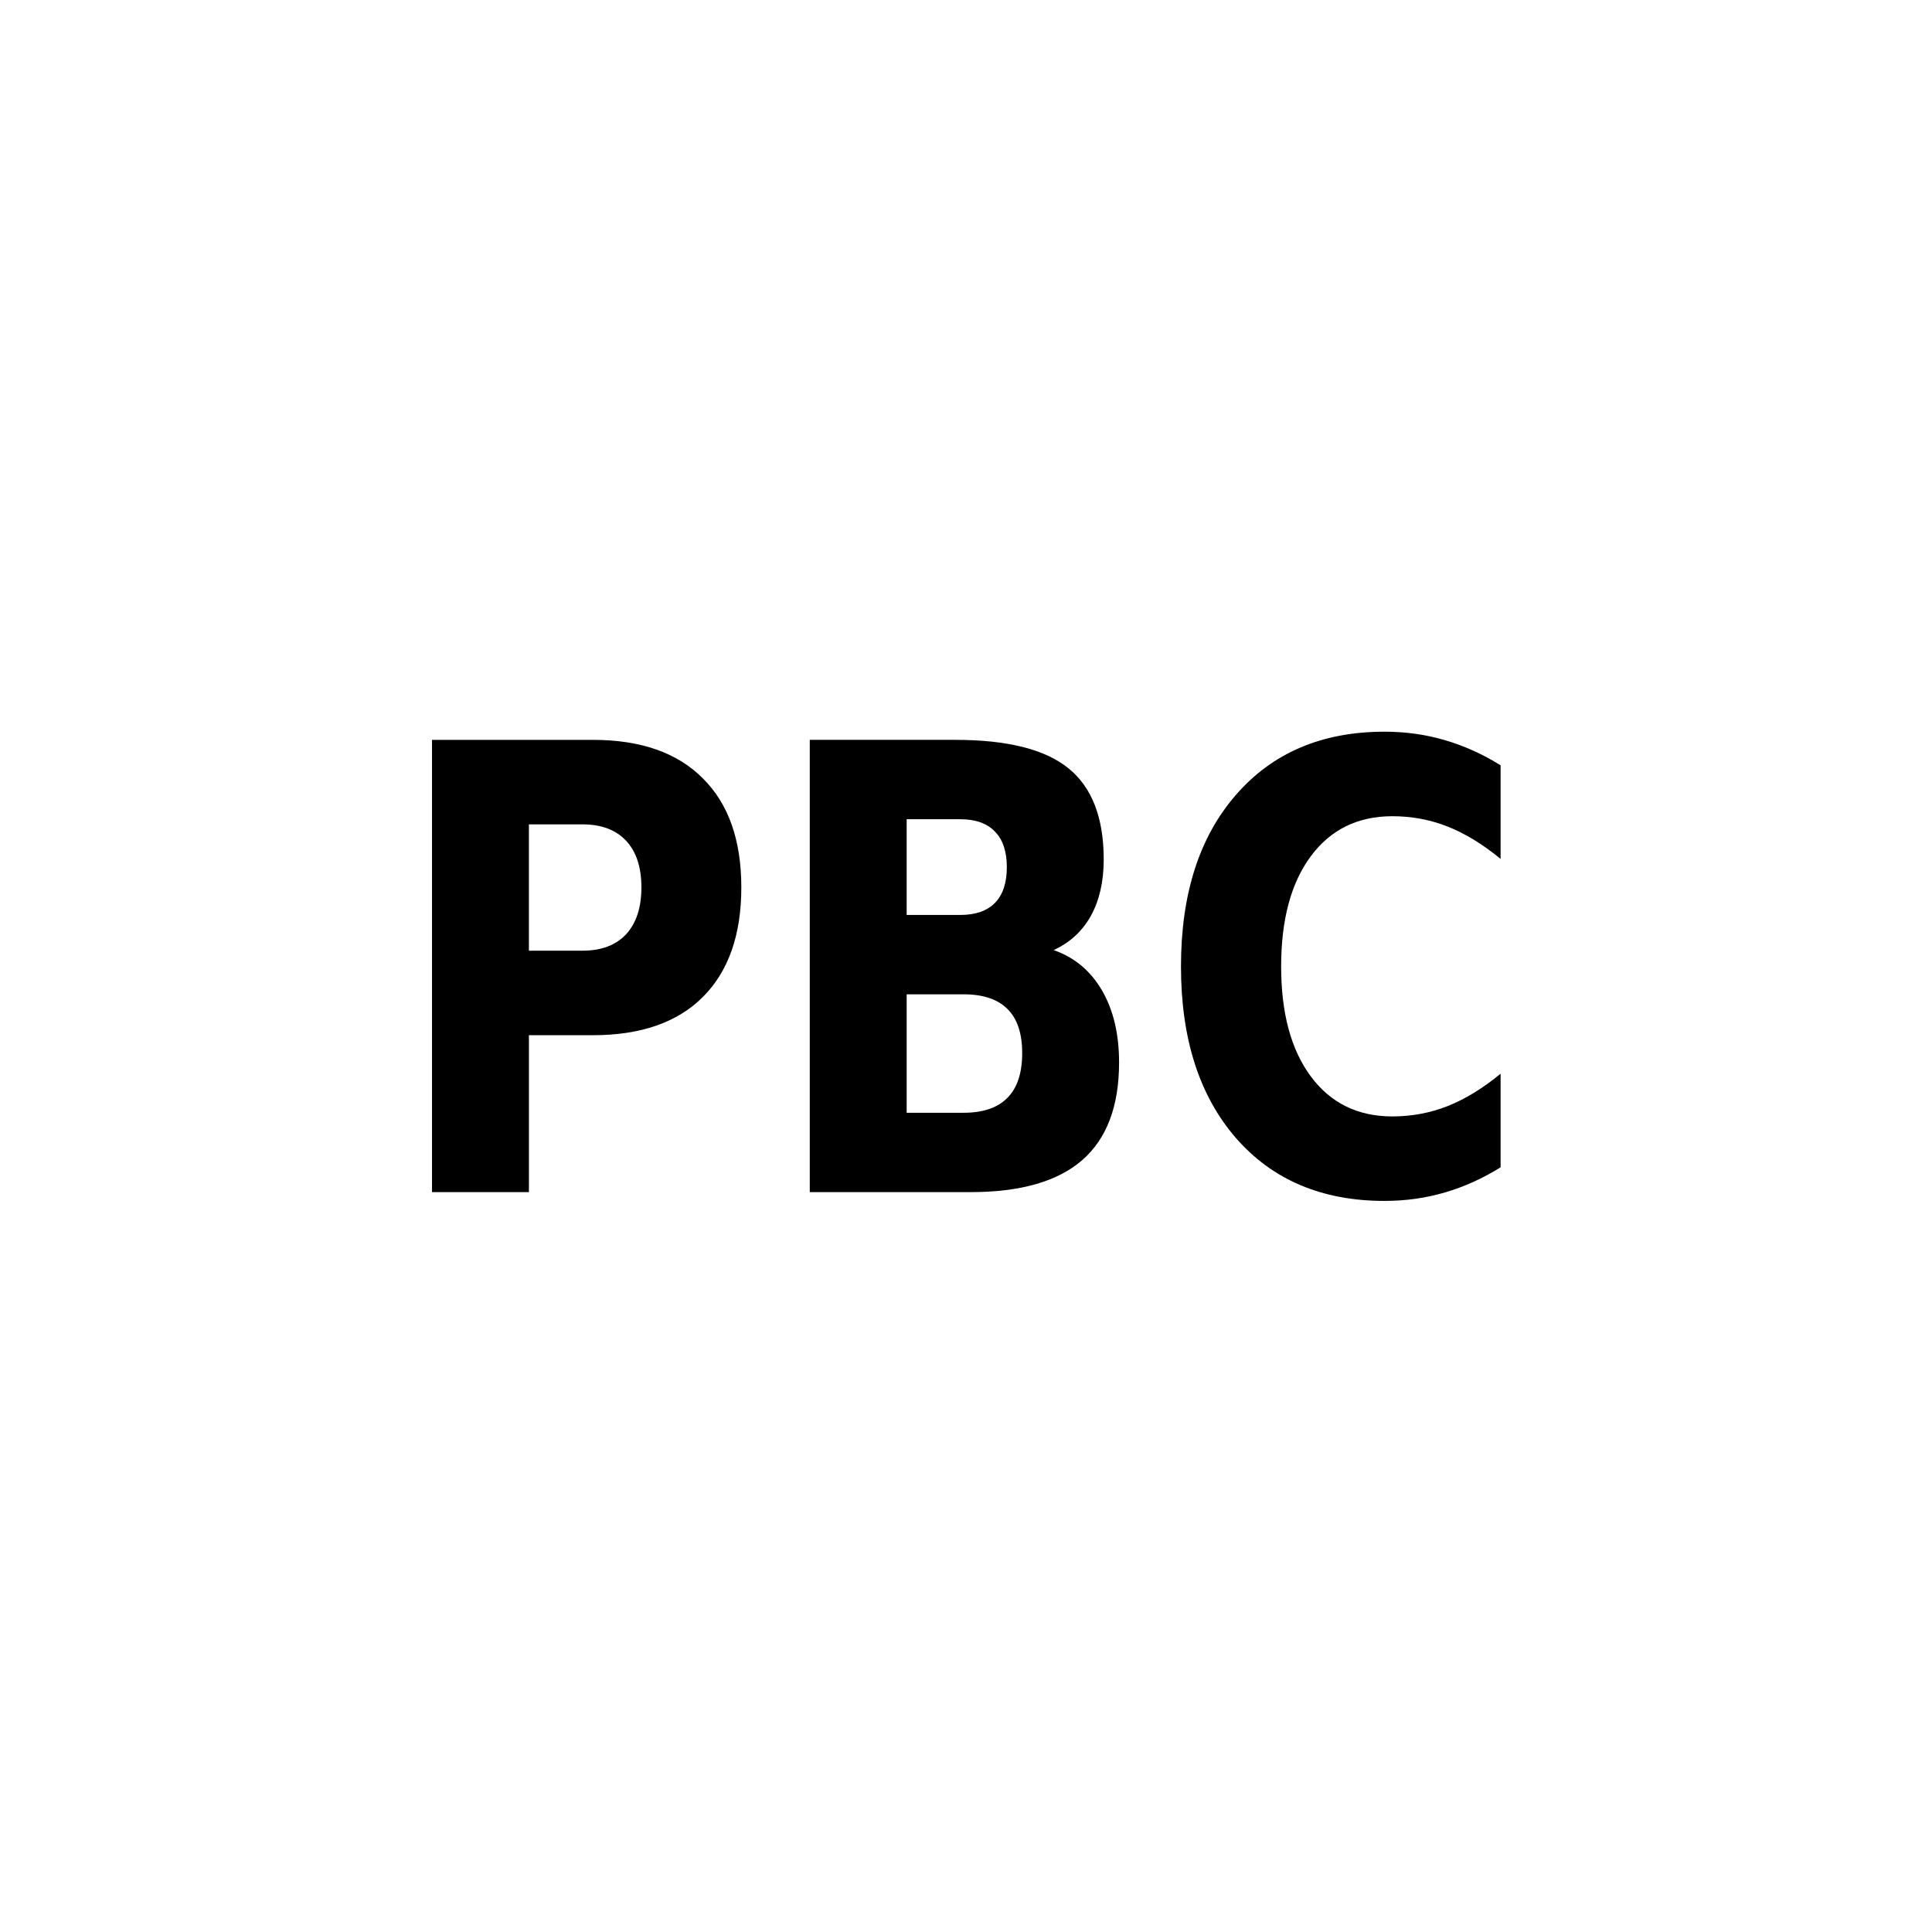 <?xml version="1.0" encoding="UTF-8" standalone="no"?>
<svg
   width="210mm"
   height="210mm"
   viewBox="0 0 210 210"
   version="1.1"
   id="svg10"
   sodipodi:docname="porcelain-bonded-crown.svg"
   inkscape:version="1.2.1 (9c6d41e410, 2022-07-14)"
   xmlns:inkscape="http://www.inkscape.org/namespaces/inkscape"
   xmlns:sodipodi="http://sodipodi.sourceforge.net/DTD/sodipodi-0.dtd"
   xmlns="http://www.w3.org/2000/svg"
   xmlns:svg="http://www.w3.org/2000/svg">
  <defs
     id="defs14" />
  <sodipodi:namedview
     id="namedview12"
     pagecolor="#ffffff"
     bordercolor="#999999"
     borderopacity="1"
     inkscape:showpageshadow="0"
     inkscape:pageopacity="0"
     inkscape:pagecheckerboard="0"
     inkscape:deskcolor="#d1d1d1"
     inkscape:document-units="mm"
     showgrid="false"
     inkscape:zoom="1.0381746"
     inkscape:cx="398.77685"
     inkscape:cy="399.25847"
     inkscape:window-width="1920"
     inkscape:window-height="1003"
     inkscape:window-x="0"
     inkscape:window-y="40"
     inkscape:window-maximized="1"
     inkscape:current-layer="svg10" />
  <g
     aria-label="PBC"
     style="font-weight:700;font-size:61.836px;line-height:1.25;-inkscape-font-specification:'sans-serif, Bold';stroke-width:1.546"
     id="g8"
     transform="matrix(0.994,0,0,0.994,-4.57,0.662)">
    <path
       d="m 51.839,80.238 h 17.586 q 7.843,0 12.026,4.207 4.211,4.174 4.211,11.925 0,7.785 -4.211,11.992 -4.183,4.174 -12.026,4.174 h -6.99 v 17.159 H 51.839 Z m 10.595,9.242 v 13.813 h 5.862 q 3.082,0 4.761,-1.789 1.679,-1.822 1.679,-5.135 0,-3.313 -1.679,-5.101 -1.679,-1.789 -4.761,-1.789 z"
       id="path2" />
    <path
       d="m 109.605,99.385 q 2.504,0 3.798,-1.325 1.293,-1.325 1.293,-3.909 0,-2.551 -1.293,-3.876 -1.293,-1.358 -3.798,-1.358 h -5.862 v 10.468 z m 0.358,21.631 q 3.192,0 4.789,-1.623 1.624,-1.623 1.624,-4.903 0,-3.213 -1.596,-4.803 -1.596,-1.623 -4.816,-1.623 h -6.22 v 12.952 z m 9.852,-17.789 q 3.413,1.193 5.284,4.406 1.871,3.213 1.871,7.884 0,7.155 -4.018,10.667 -4.018,3.511 -12.219,3.511 H 93.147 V 80.238 h 15.907 q 8.559,0 12.384,3.114 3.853,3.114 3.853,9.971 0,3.611 -1.404,6.161 -1.404,2.518 -4.073,3.743 z"
       id="path4" />
    <path
       d="m 168.691,126.979 q -2.917,1.822 -6.082,2.749 -3.165,0.928 -6.605,0.928 -10.265,0 -16.265,-6.89 -5.999,-6.923 -5.999,-18.749 0,-11.859 5.999,-18.749 5.999,-6.923 16.265,-6.923 3.44,0 6.605,0.928 3.165,0.928 6.082,2.749 v 10.236 q -2.945,-2.418 -5.807,-3.544 -2.862,-1.126 -6.027,-1.126 -5.669,0 -8.917,4.373 -3.247,4.373 -3.247,12.058 0,7.652 3.247,12.025 3.247,4.373 8.917,4.373 3.165,0 6.027,-1.126 2.862,-1.126 5.807,-3.544 z"
       id="path6" />
  </g>
</svg>
